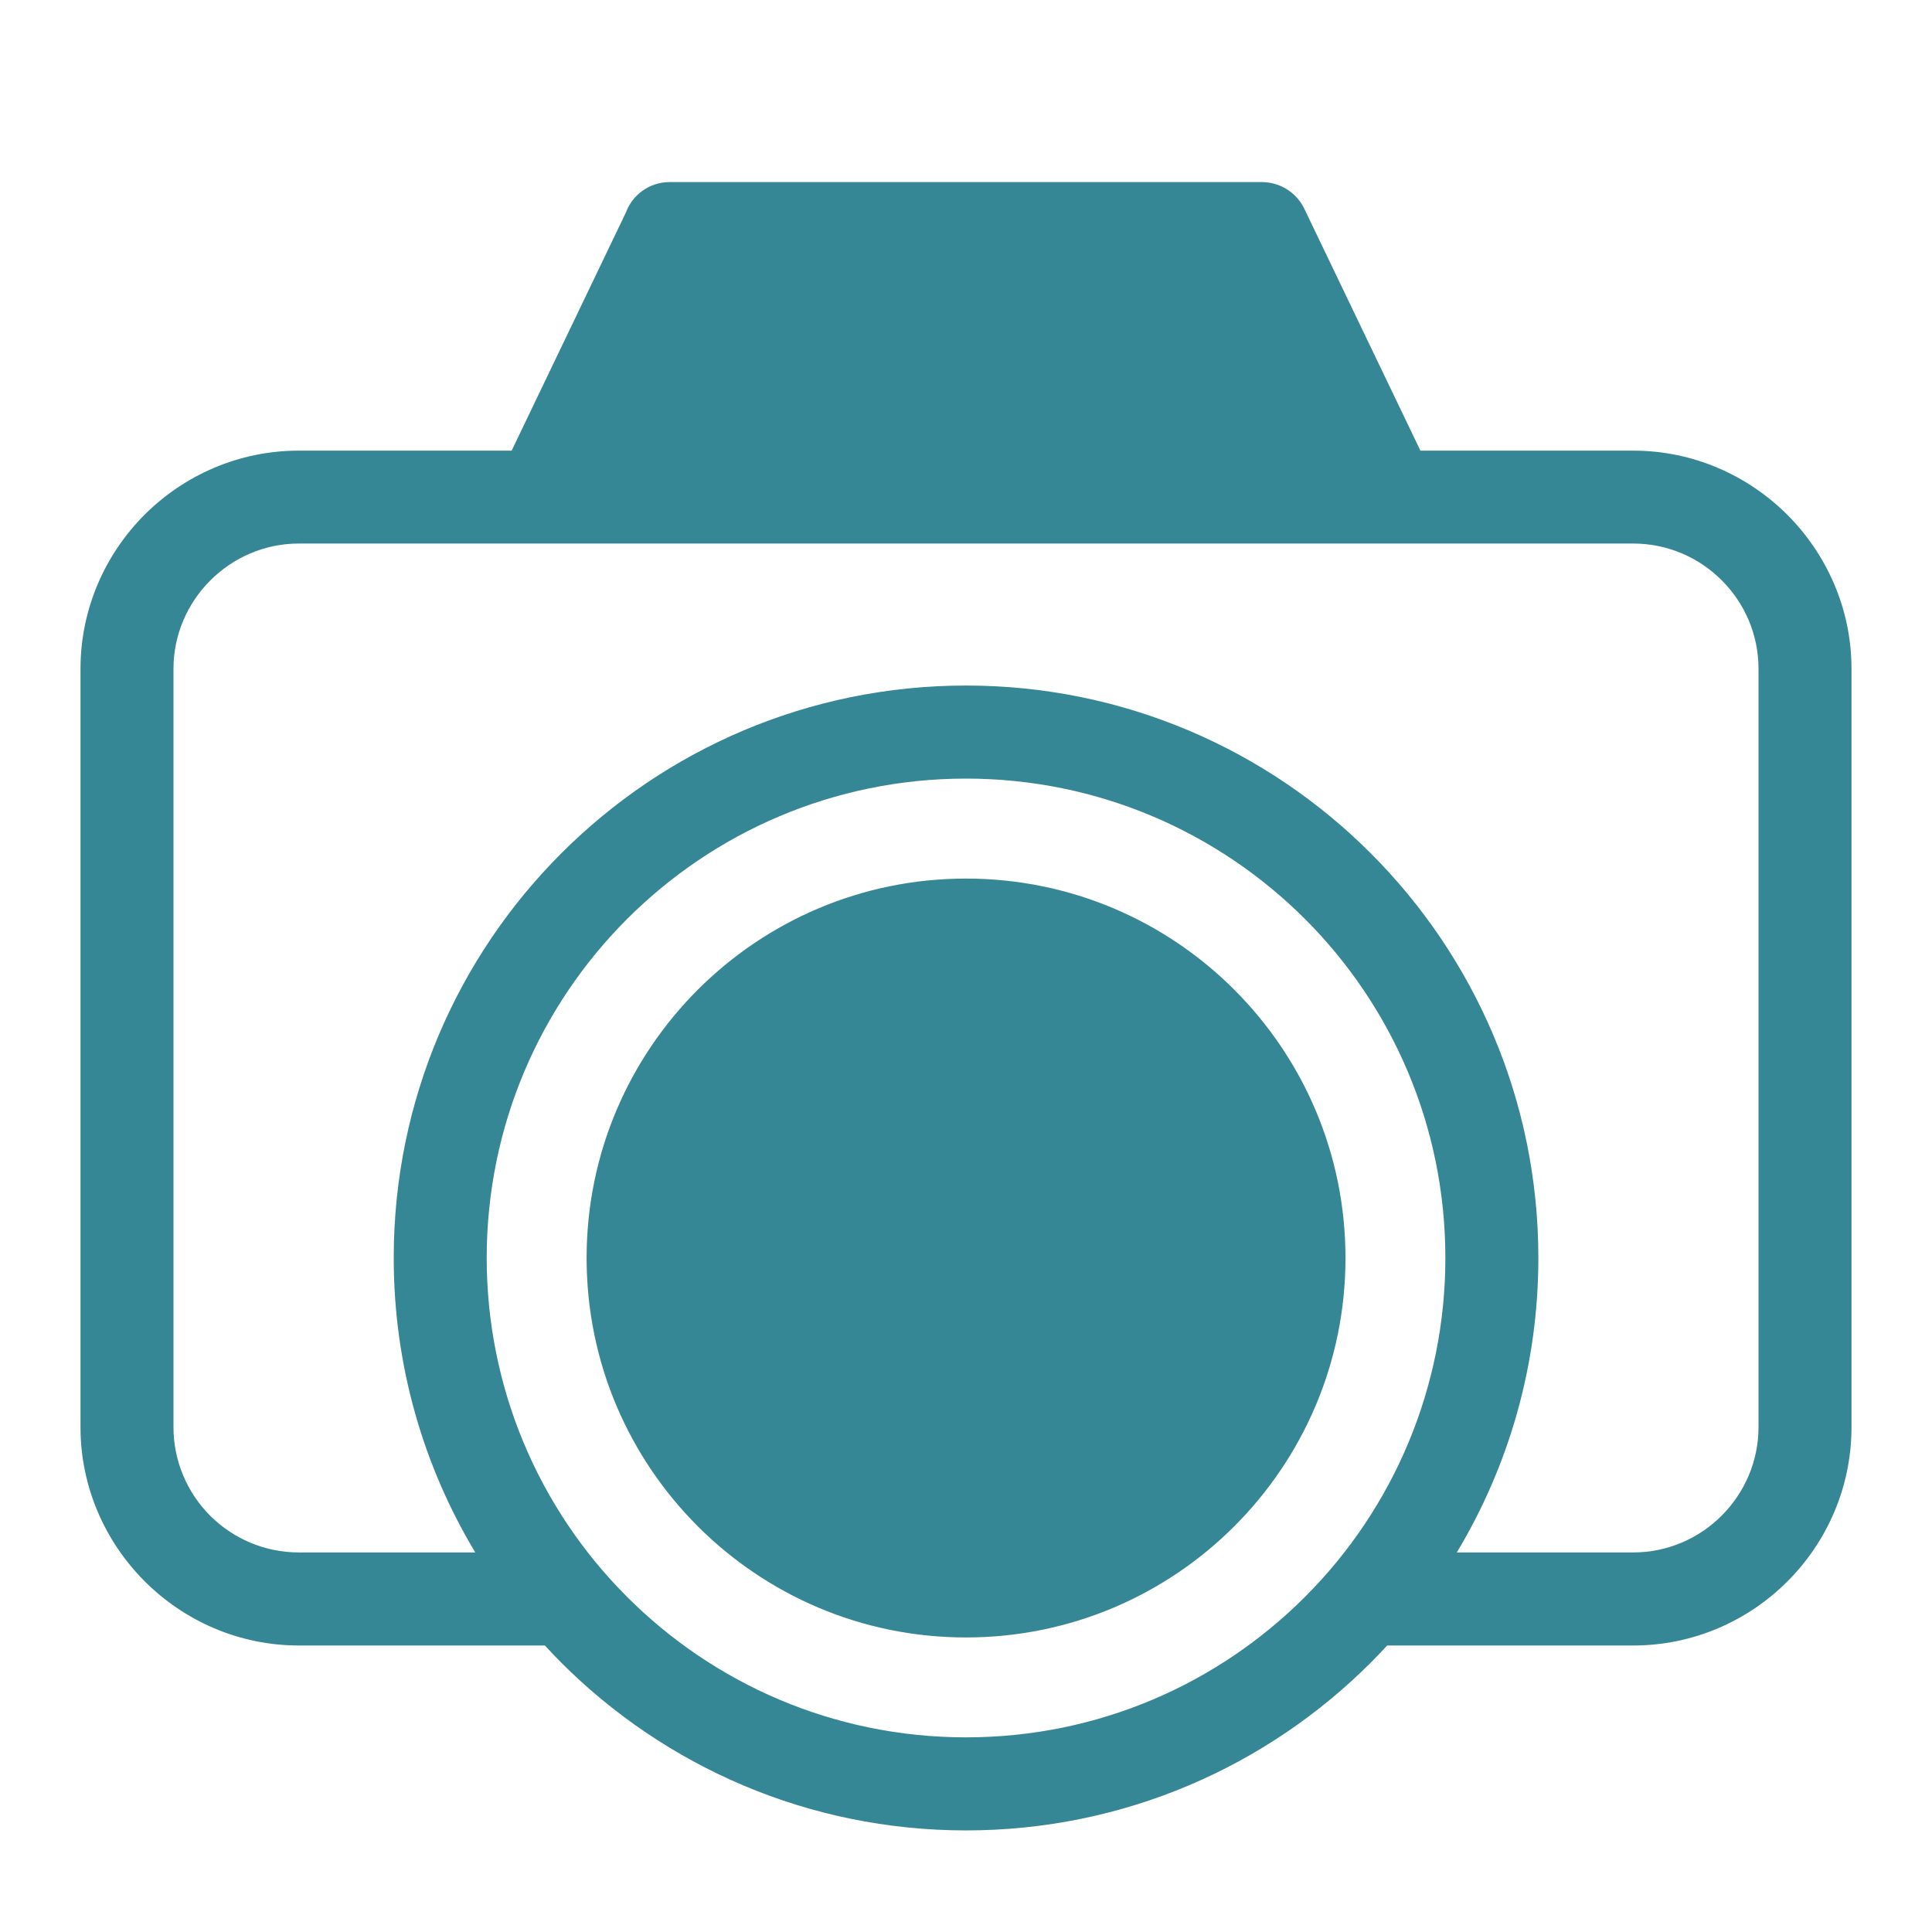 <svg width="24" height="24" viewBox="0 0 24 24" fill="none" xmlns="http://www.w3.org/2000/svg">
<path d="M7.79 19.837C8.867 20.915 10.356 21.582 12 21.582C13.645 21.582 15.134 20.915 16.211 19.837C17.324 18.725 17.955 17.217 17.955 15.627C17.955 13.982 17.288 12.493 16.211 11.416C15.133 10.339 13.644 9.672 12 9.672C10.356 9.672 8.867 10.339 7.79 11.416C6.712 12.494 6.046 13.983 6.046 15.627C6.046 17.216 6.675 18.723 7.79 19.837ZM12 10.914C13.301 10.914 14.48 11.441 15.333 12.295C16.186 13.148 16.714 14.326 16.714 15.627C16.714 16.929 16.186 18.107 15.333 18.96C14.48 19.813 13.302 20.341 12 20.341C10.699 20.341 9.521 19.813 8.668 18.96C7.815 18.107 7.287 16.929 7.287 15.627C7.287 14.326 7.815 13.148 8.668 12.295C9.521 11.442 10.699 10.914 12 10.914ZM6.768 20.441H3.712C2.968 20.441 2.289 20.135 1.798 19.644L1.796 19.642C1.306 19.151 1 18.473 1 17.729V8.309C1 7.563 1.306 6.885 1.796 6.394C2.288 5.903 2.966 5.598 3.712 5.598H6.356L7.775 2.64C7.856 2.42 8.068 2.262 8.317 2.262H15.683C15.897 2.265 16.103 2.386 16.202 2.592L17.645 5.598H20.288C21.032 5.598 21.709 5.903 22.202 6.394L22.204 6.396C22.695 6.889 23 7.566 23 8.309V17.729C23 18.475 22.695 19.154 22.204 19.645C21.713 20.136 21.035 20.441 20.288 20.441H17.232C17.165 20.514 17.096 20.585 17.027 20.655C15.74 21.942 13.963 22.738 12 22.738C10.037 22.738 8.26 21.941 6.973 20.655C6.904 20.585 6.835 20.514 6.769 20.441L6.768 20.441ZM18.097 19.285H20.288C20.716 19.285 21.106 19.11 21.387 18.828C21.669 18.546 21.845 18.156 21.845 17.728V8.309C21.845 7.879 21.67 7.49 21.389 7.21L21.387 7.208C21.107 6.927 20.717 6.752 20.288 6.752H3.712C3.285 6.752 2.895 6.928 2.613 7.21C2.331 7.492 2.155 7.881 2.155 8.309V17.728C2.155 18.157 2.33 18.547 2.611 18.829C2.893 19.11 3.284 19.285 3.712 19.285H5.904C5.261 18.215 4.891 16.964 4.891 15.626C4.891 13.663 5.687 11.885 6.974 10.599C8.261 9.312 10.038 8.516 12.001 8.516C13.963 8.516 15.741 9.312 17.027 10.599C18.314 11.886 19.11 13.663 19.11 15.626C19.11 16.964 18.74 18.215 18.097 19.285L18.097 19.285Z" fill="#368796"/>
</svg>
